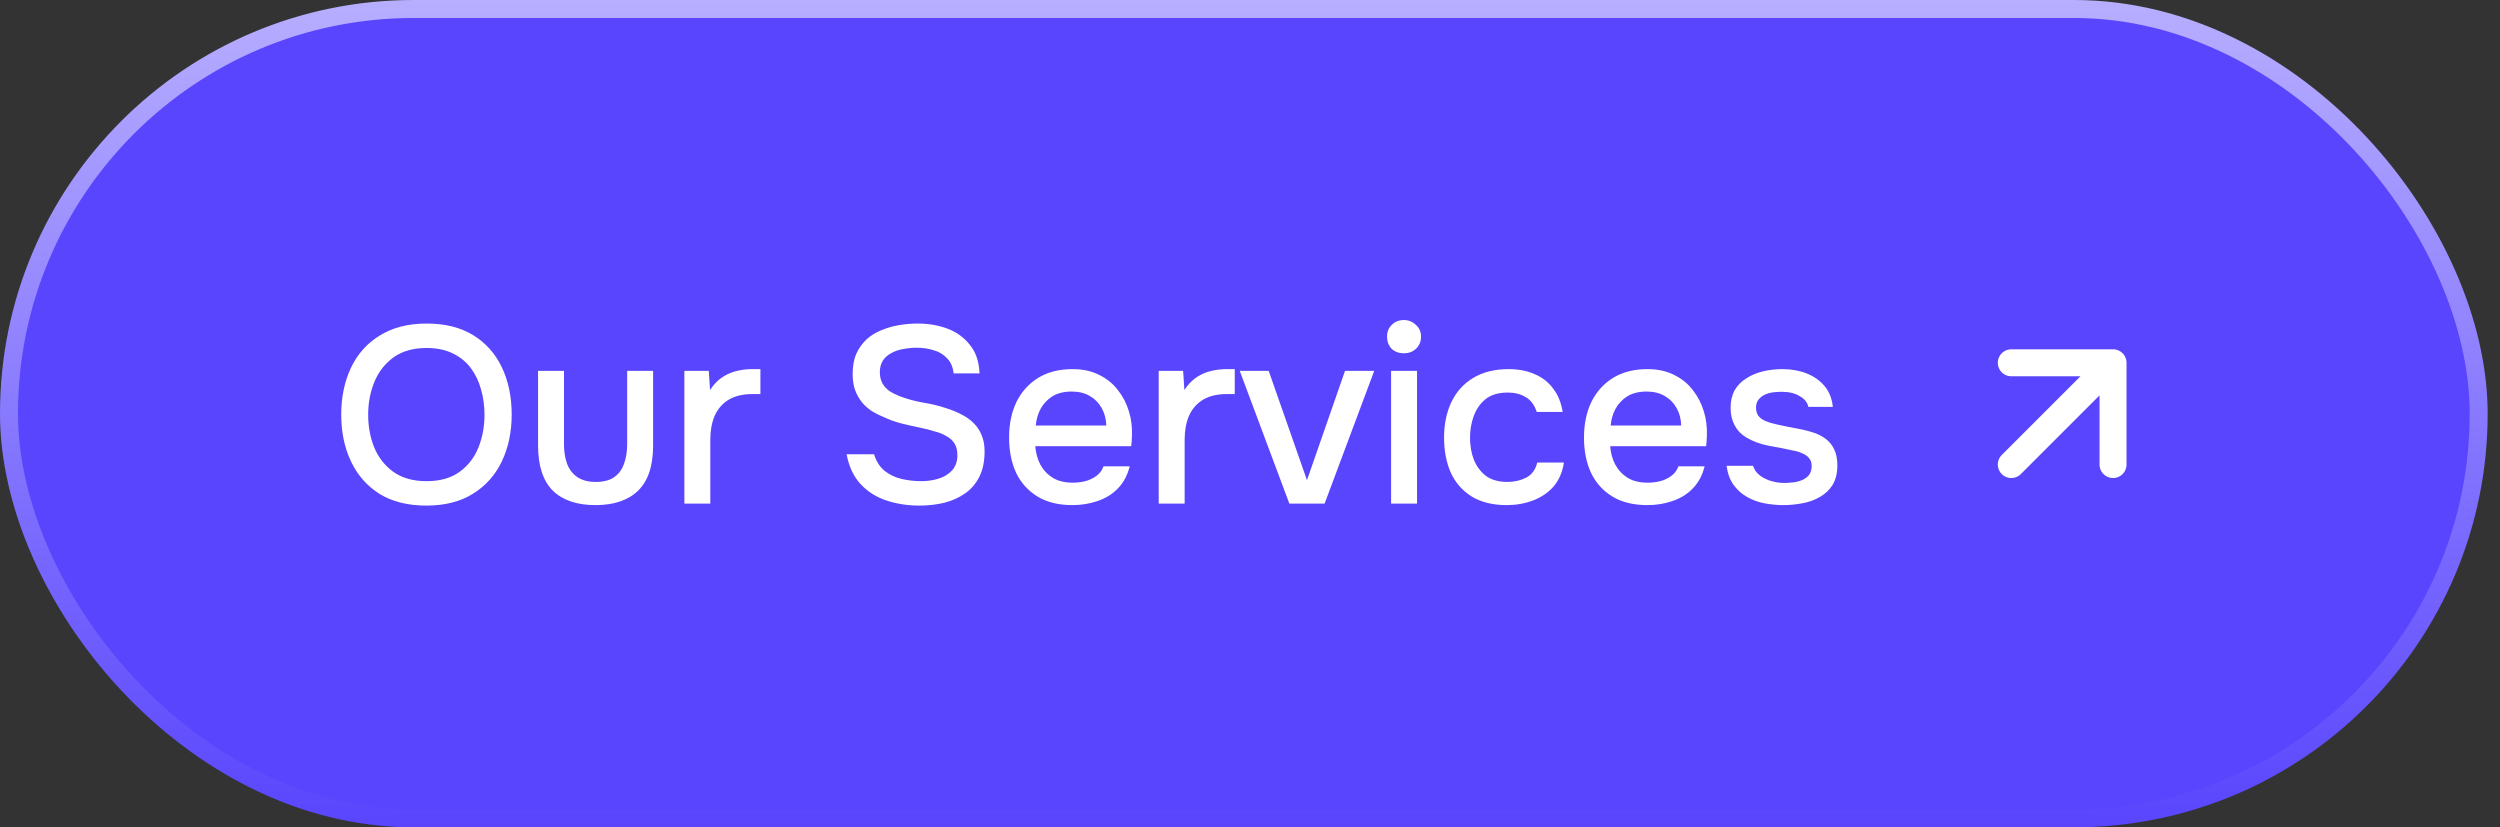 <svg width="139" height="46" viewBox="0 0 139 46" fill="none" xmlns="http://www.w3.org/2000/svg">
<rect x="0" y="0" width="139" height="46" fill="#333333" stroke="none"/>
<rect x="0.5" y="0.5" width="137.314" height="45" rx="22.5" fill="#5945FD"/>
<rect x="0.5" y="0.5" width="137.314" height="45" rx="22.5" stroke="url(#paint0_linear_979_314)"/>
<path d="M23.704 28.111C22.687 28.111 21.824 27.897 21.114 27.468C20.414 27.029 19.882 26.427 19.518 25.662C19.154 24.896 18.972 24.028 18.972 23.058C18.972 22.078 19.154 21.205 19.518 20.439C19.882 19.674 20.419 19.077 21.128 18.648C21.838 18.209 22.701 17.989 23.718 17.989C24.745 17.989 25.608 18.204 26.308 18.634C27.008 19.063 27.54 19.66 27.904 20.425C28.268 21.191 28.45 22.064 28.45 23.044C28.45 24.014 28.268 24.882 27.904 25.648C27.54 26.413 27.004 27.015 26.294 27.453C25.594 27.892 24.731 28.111 23.704 28.111ZM23.718 26.753C24.465 26.753 25.076 26.581 25.552 26.235C26.028 25.89 26.378 25.438 26.602 24.878C26.826 24.317 26.938 23.711 26.938 23.058C26.938 22.563 26.873 22.091 26.742 21.643C26.621 21.195 26.43 20.799 26.168 20.453C25.907 20.108 25.571 19.837 25.16 19.642C24.75 19.445 24.269 19.348 23.718 19.348C22.981 19.348 22.37 19.52 21.884 19.866C21.408 20.211 21.054 20.663 20.82 21.224C20.587 21.784 20.47 22.395 20.47 23.058C20.47 23.711 20.582 24.317 20.806 24.878C21.04 25.438 21.394 25.89 21.87 26.235C22.356 26.581 22.972 26.753 23.718 26.753ZM33.108 28.084C32.072 28.084 31.278 27.813 30.727 27.271C30.186 26.721 29.916 25.886 29.916 24.765V20.622H31.358V24.681C31.358 25.12 31.418 25.498 31.54 25.816C31.67 26.133 31.866 26.375 32.127 26.544C32.389 26.712 32.72 26.796 33.121 26.796C33.541 26.796 33.877 26.712 34.13 26.544C34.391 26.366 34.578 26.119 34.69 25.802C34.811 25.484 34.871 25.111 34.871 24.681V20.622H36.313V24.765C36.313 25.904 36.033 26.744 35.474 27.285C34.923 27.817 34.134 28.084 33.108 28.084ZM38.051 28V20.622H39.409L39.479 21.686C39.666 21.396 39.88 21.168 40.123 21C40.366 20.831 40.632 20.71 40.921 20.636C41.21 20.561 41.514 20.523 41.831 20.523C41.915 20.523 41.994 20.523 42.069 20.523C42.144 20.523 42.214 20.523 42.279 20.523V21.91H41.831C41.299 21.91 40.856 22.017 40.501 22.232C40.156 22.446 39.899 22.745 39.731 23.128C39.572 23.51 39.493 23.949 39.493 24.444V28H38.051ZM51.117 28.111C50.473 28.111 49.866 28.018 49.297 27.831C48.728 27.645 48.247 27.341 47.855 26.922C47.463 26.502 47.202 25.946 47.071 25.256H48.597C48.718 25.648 48.914 25.956 49.185 26.18C49.456 26.394 49.768 26.544 50.123 26.628C50.487 26.712 50.851 26.753 51.215 26.753C51.56 26.753 51.882 26.707 52.181 26.613C52.489 26.52 52.741 26.366 52.937 26.151C53.133 25.937 53.231 25.657 53.231 25.311C53.231 25.05 53.18 24.835 53.077 24.668C52.974 24.5 52.83 24.364 52.643 24.262C52.466 24.149 52.251 24.061 51.999 23.995C51.71 23.902 51.397 23.823 51.061 23.758C50.734 23.692 50.408 23.617 50.081 23.534C49.764 23.45 49.465 23.342 49.185 23.212C48.952 23.118 48.723 23.006 48.499 22.875C48.284 22.735 48.098 22.572 47.939 22.386C47.78 22.189 47.65 21.961 47.547 21.7C47.454 21.438 47.407 21.14 47.407 20.803C47.407 20.355 47.477 19.973 47.617 19.655C47.766 19.338 47.958 19.072 48.191 18.858C48.434 18.643 48.709 18.475 49.017 18.354C49.334 18.223 49.666 18.13 50.011 18.073C50.356 18.017 50.692 17.989 51.019 17.989C51.616 17.989 52.167 18.083 52.671 18.27C53.175 18.456 53.59 18.755 53.917 19.166C54.253 19.567 54.435 20.099 54.463 20.762H53.021C52.984 20.407 52.862 20.127 52.657 19.922C52.461 19.707 52.214 19.558 51.915 19.474C51.616 19.38 51.299 19.334 50.963 19.334C50.72 19.334 50.478 19.357 50.235 19.404C49.992 19.441 49.768 19.515 49.563 19.628C49.367 19.73 49.208 19.87 49.087 20.047C48.975 20.225 48.919 20.444 48.919 20.706C48.919 20.93 48.966 21.13 49.059 21.308C49.152 21.476 49.283 21.62 49.451 21.741C49.628 21.854 49.824 21.951 50.039 22.035C50.431 22.185 50.86 22.302 51.327 22.386C51.794 22.46 52.232 22.567 52.643 22.707C52.942 22.801 53.222 22.918 53.483 23.058C53.744 23.188 53.968 23.352 54.155 23.547C54.342 23.734 54.486 23.958 54.589 24.22C54.692 24.471 54.743 24.765 54.743 25.102C54.743 25.652 54.645 26.123 54.449 26.515C54.253 26.898 53.987 27.206 53.651 27.439C53.315 27.673 52.928 27.846 52.489 27.957C52.05 28.06 51.593 28.111 51.117 28.111ZM59.633 28.084C58.858 28.084 58.21 27.925 57.687 27.608C57.164 27.29 56.768 26.852 56.497 26.291C56.236 25.722 56.105 25.069 56.105 24.331C56.105 23.585 56.24 22.927 56.511 22.358C56.791 21.788 57.192 21.34 57.715 21.014C58.247 20.687 58.886 20.523 59.633 20.523C60.202 20.523 60.697 20.631 61.117 20.846C61.537 21.051 61.882 21.331 62.153 21.686C62.433 22.04 62.638 22.437 62.769 22.875C62.9 23.305 62.956 23.753 62.937 24.22C62.937 24.322 62.932 24.42 62.923 24.514C62.914 24.607 62.904 24.705 62.895 24.808H57.561C57.589 25.181 57.682 25.521 57.841 25.829C58.009 26.137 58.242 26.385 58.541 26.572C58.84 26.749 59.208 26.837 59.647 26.837C59.89 26.837 60.123 26.809 60.347 26.753C60.58 26.688 60.786 26.59 60.963 26.459C61.15 26.32 61.28 26.142 61.355 25.927H62.811C62.69 26.422 62.47 26.833 62.153 27.16C61.845 27.477 61.467 27.71 61.019 27.86C60.58 28.009 60.118 28.084 59.633 28.084ZM57.589 23.66H61.509C61.5 23.296 61.416 22.974 61.257 22.694C61.098 22.404 60.879 22.18 60.599 22.021C60.319 21.854 59.983 21.77 59.591 21.77C59.162 21.77 58.802 21.858 58.513 22.035C58.233 22.213 58.014 22.446 57.855 22.735C57.706 23.015 57.617 23.323 57.589 23.66ZM64.424 28V20.622H65.782L65.852 21.686C66.039 21.396 66.253 21.168 66.496 21C66.739 20.831 67.005 20.71 67.294 20.636C67.583 20.561 67.887 20.523 68.204 20.523C68.288 20.523 68.367 20.523 68.442 20.523C68.517 20.523 68.587 20.523 68.652 20.523V21.91H68.204C67.672 21.91 67.229 22.017 66.874 22.232C66.529 22.446 66.272 22.745 66.104 23.128C65.945 23.51 65.866 23.949 65.866 24.444V28H64.424ZM71.688 28L68.93 20.622H70.54L72.668 26.698L74.782 20.622H76.406L73.648 28H71.688ZM77.344 28V20.622H78.786V28H77.344ZM78.058 19.642C77.778 19.642 77.549 19.558 77.372 19.39C77.204 19.212 77.12 18.988 77.12 18.718C77.12 18.447 77.209 18.227 77.386 18.059C77.563 17.882 77.787 17.794 78.058 17.794C78.31 17.794 78.529 17.882 78.716 18.059C78.912 18.227 79.01 18.447 79.01 18.718C79.01 18.988 78.917 19.212 78.73 19.39C78.553 19.558 78.329 19.642 78.058 19.642ZM83.776 28.084C83.002 28.084 82.353 27.925 81.831 27.608C81.317 27.29 80.93 26.852 80.668 26.291C80.416 25.722 80.29 25.069 80.29 24.331C80.29 23.604 80.421 22.955 80.683 22.386C80.953 21.807 81.355 21.354 81.886 21.027C82.428 20.692 83.095 20.523 83.888 20.523C84.43 20.523 84.91 20.617 85.331 20.803C85.751 20.981 86.091 21.247 86.353 21.602C86.623 21.947 86.8 22.381 86.885 22.904H85.442C85.321 22.521 85.116 22.245 84.826 22.078C84.546 21.91 84.215 21.826 83.832 21.826C83.319 21.826 82.909 21.947 82.6 22.189C82.302 22.432 82.082 22.745 81.942 23.128C81.802 23.51 81.733 23.912 81.733 24.331C81.733 24.77 81.802 25.176 81.942 25.549C82.092 25.923 82.316 26.226 82.615 26.459C82.922 26.683 83.324 26.796 83.819 26.796C84.192 26.796 84.537 26.716 84.855 26.558C85.172 26.39 85.377 26.11 85.471 25.718H86.954C86.871 26.259 86.674 26.707 86.367 27.061C86.058 27.407 85.676 27.663 85.219 27.831C84.77 28 84.29 28.084 83.776 28.084ZM91.598 28.084C90.823 28.084 90.174 27.925 89.652 27.608C89.129 27.29 88.732 26.852 88.462 26.291C88.2 25.722 88.07 25.069 88.07 24.331C88.07 23.585 88.205 22.927 88.476 22.358C88.756 21.788 89.157 21.34 89.68 21.014C90.212 20.687 90.851 20.523 91.598 20.523C92.167 20.523 92.662 20.631 93.082 20.846C93.502 21.051 93.847 21.331 94.118 21.686C94.398 22.04 94.603 22.437 94.734 22.875C94.864 23.305 94.92 23.753 94.902 24.22C94.902 24.322 94.897 24.42 94.888 24.514C94.878 24.607 94.869 24.705 94.86 24.808H89.526C89.554 25.181 89.647 25.521 89.806 25.829C89.974 26.137 90.207 26.385 90.506 26.572C90.804 26.749 91.173 26.837 91.612 26.837C91.854 26.837 92.088 26.809 92.312 26.753C92.545 26.688 92.75 26.59 92.928 26.459C93.114 26.32 93.245 26.142 93.32 25.927H94.776C94.654 26.422 94.435 26.833 94.118 27.16C93.81 27.477 93.432 27.71 92.984 27.86C92.545 28.009 92.083 28.084 91.598 28.084ZM89.554 23.66H93.474C93.464 23.296 93.38 22.974 93.222 22.694C93.063 22.404 92.844 22.18 92.564 22.021C92.284 21.854 91.948 21.77 91.556 21.77C91.126 21.77 90.767 21.858 90.478 22.035C90.198 22.213 89.978 22.446 89.82 22.735C89.67 23.015 89.582 23.323 89.554 23.66ZM99.147 28.084C98.802 28.084 98.456 28.051 98.111 27.985C97.766 27.92 97.444 27.803 97.145 27.636C96.846 27.468 96.594 27.244 96.389 26.963C96.183 26.674 96.053 26.32 95.997 25.899H97.467C97.541 26.123 97.672 26.305 97.859 26.445C98.055 26.585 98.269 26.688 98.503 26.753C98.746 26.819 98.984 26.852 99.217 26.852C99.357 26.852 99.511 26.842 99.679 26.823C99.856 26.805 100.024 26.763 100.183 26.698C100.342 26.632 100.472 26.539 100.575 26.418C100.678 26.287 100.729 26.114 100.729 25.899C100.729 25.732 100.682 25.591 100.589 25.48C100.505 25.367 100.384 25.279 100.225 25.213C100.076 25.139 99.894 25.083 99.679 25.046C99.259 24.952 98.806 24.863 98.321 24.779C97.845 24.686 97.425 24.527 97.061 24.303C96.93 24.22 96.814 24.126 96.711 24.023C96.608 23.912 96.519 23.785 96.445 23.645C96.37 23.506 96.314 23.356 96.277 23.198C96.24 23.039 96.221 22.866 96.221 22.68C96.221 22.297 96.296 21.97 96.445 21.7C96.603 21.429 96.818 21.209 97.089 21.041C97.359 20.864 97.668 20.733 98.013 20.649C98.358 20.566 98.722 20.523 99.105 20.523C99.6 20.523 100.048 20.603 100.449 20.762C100.85 20.92 101.182 21.154 101.443 21.462C101.704 21.77 101.858 22.157 101.905 22.623H100.547C100.491 22.372 100.328 22.171 100.057 22.021C99.796 21.863 99.464 21.784 99.063 21.784C98.923 21.784 98.769 21.793 98.601 21.811C98.442 21.83 98.288 21.872 98.139 21.938C97.99 22.003 97.868 22.096 97.775 22.218C97.681 22.329 97.635 22.479 97.635 22.666C97.635 22.843 97.677 22.992 97.761 23.113C97.854 23.235 97.985 23.333 98.153 23.407C98.33 23.482 98.531 23.543 98.755 23.59C99.072 23.664 99.413 23.734 99.777 23.799C100.15 23.865 100.454 23.935 100.687 24.009C100.995 24.093 101.256 24.215 101.471 24.373C101.695 24.532 101.863 24.733 101.975 24.976C102.096 25.218 102.157 25.512 102.157 25.858C102.157 26.305 102.068 26.674 101.891 26.963C101.714 27.244 101.476 27.468 101.177 27.636C100.888 27.803 100.561 27.92 100.197 27.985C99.842 28.051 99.492 28.084 99.147 28.084Z" fill="white"/>
<path d="M111.828 25.828L117.485 20.171M117.485 20.171H111.828M117.485 20.171V25.828" stroke="white" stroke-width="1.5" stroke-linecap="round" stroke-linejoin="round"/>
<defs>
<linearGradient id="paint0_linear_979_314" x1="69" y1="45.999" x2="69" y2="-0" gradientUnits="userSpaceOnUse">
<stop stop-color="#5945FD"/>
<stop offset="1" stop-color="#B7AEFF"/>
</linearGradient>
</defs>
</svg>
